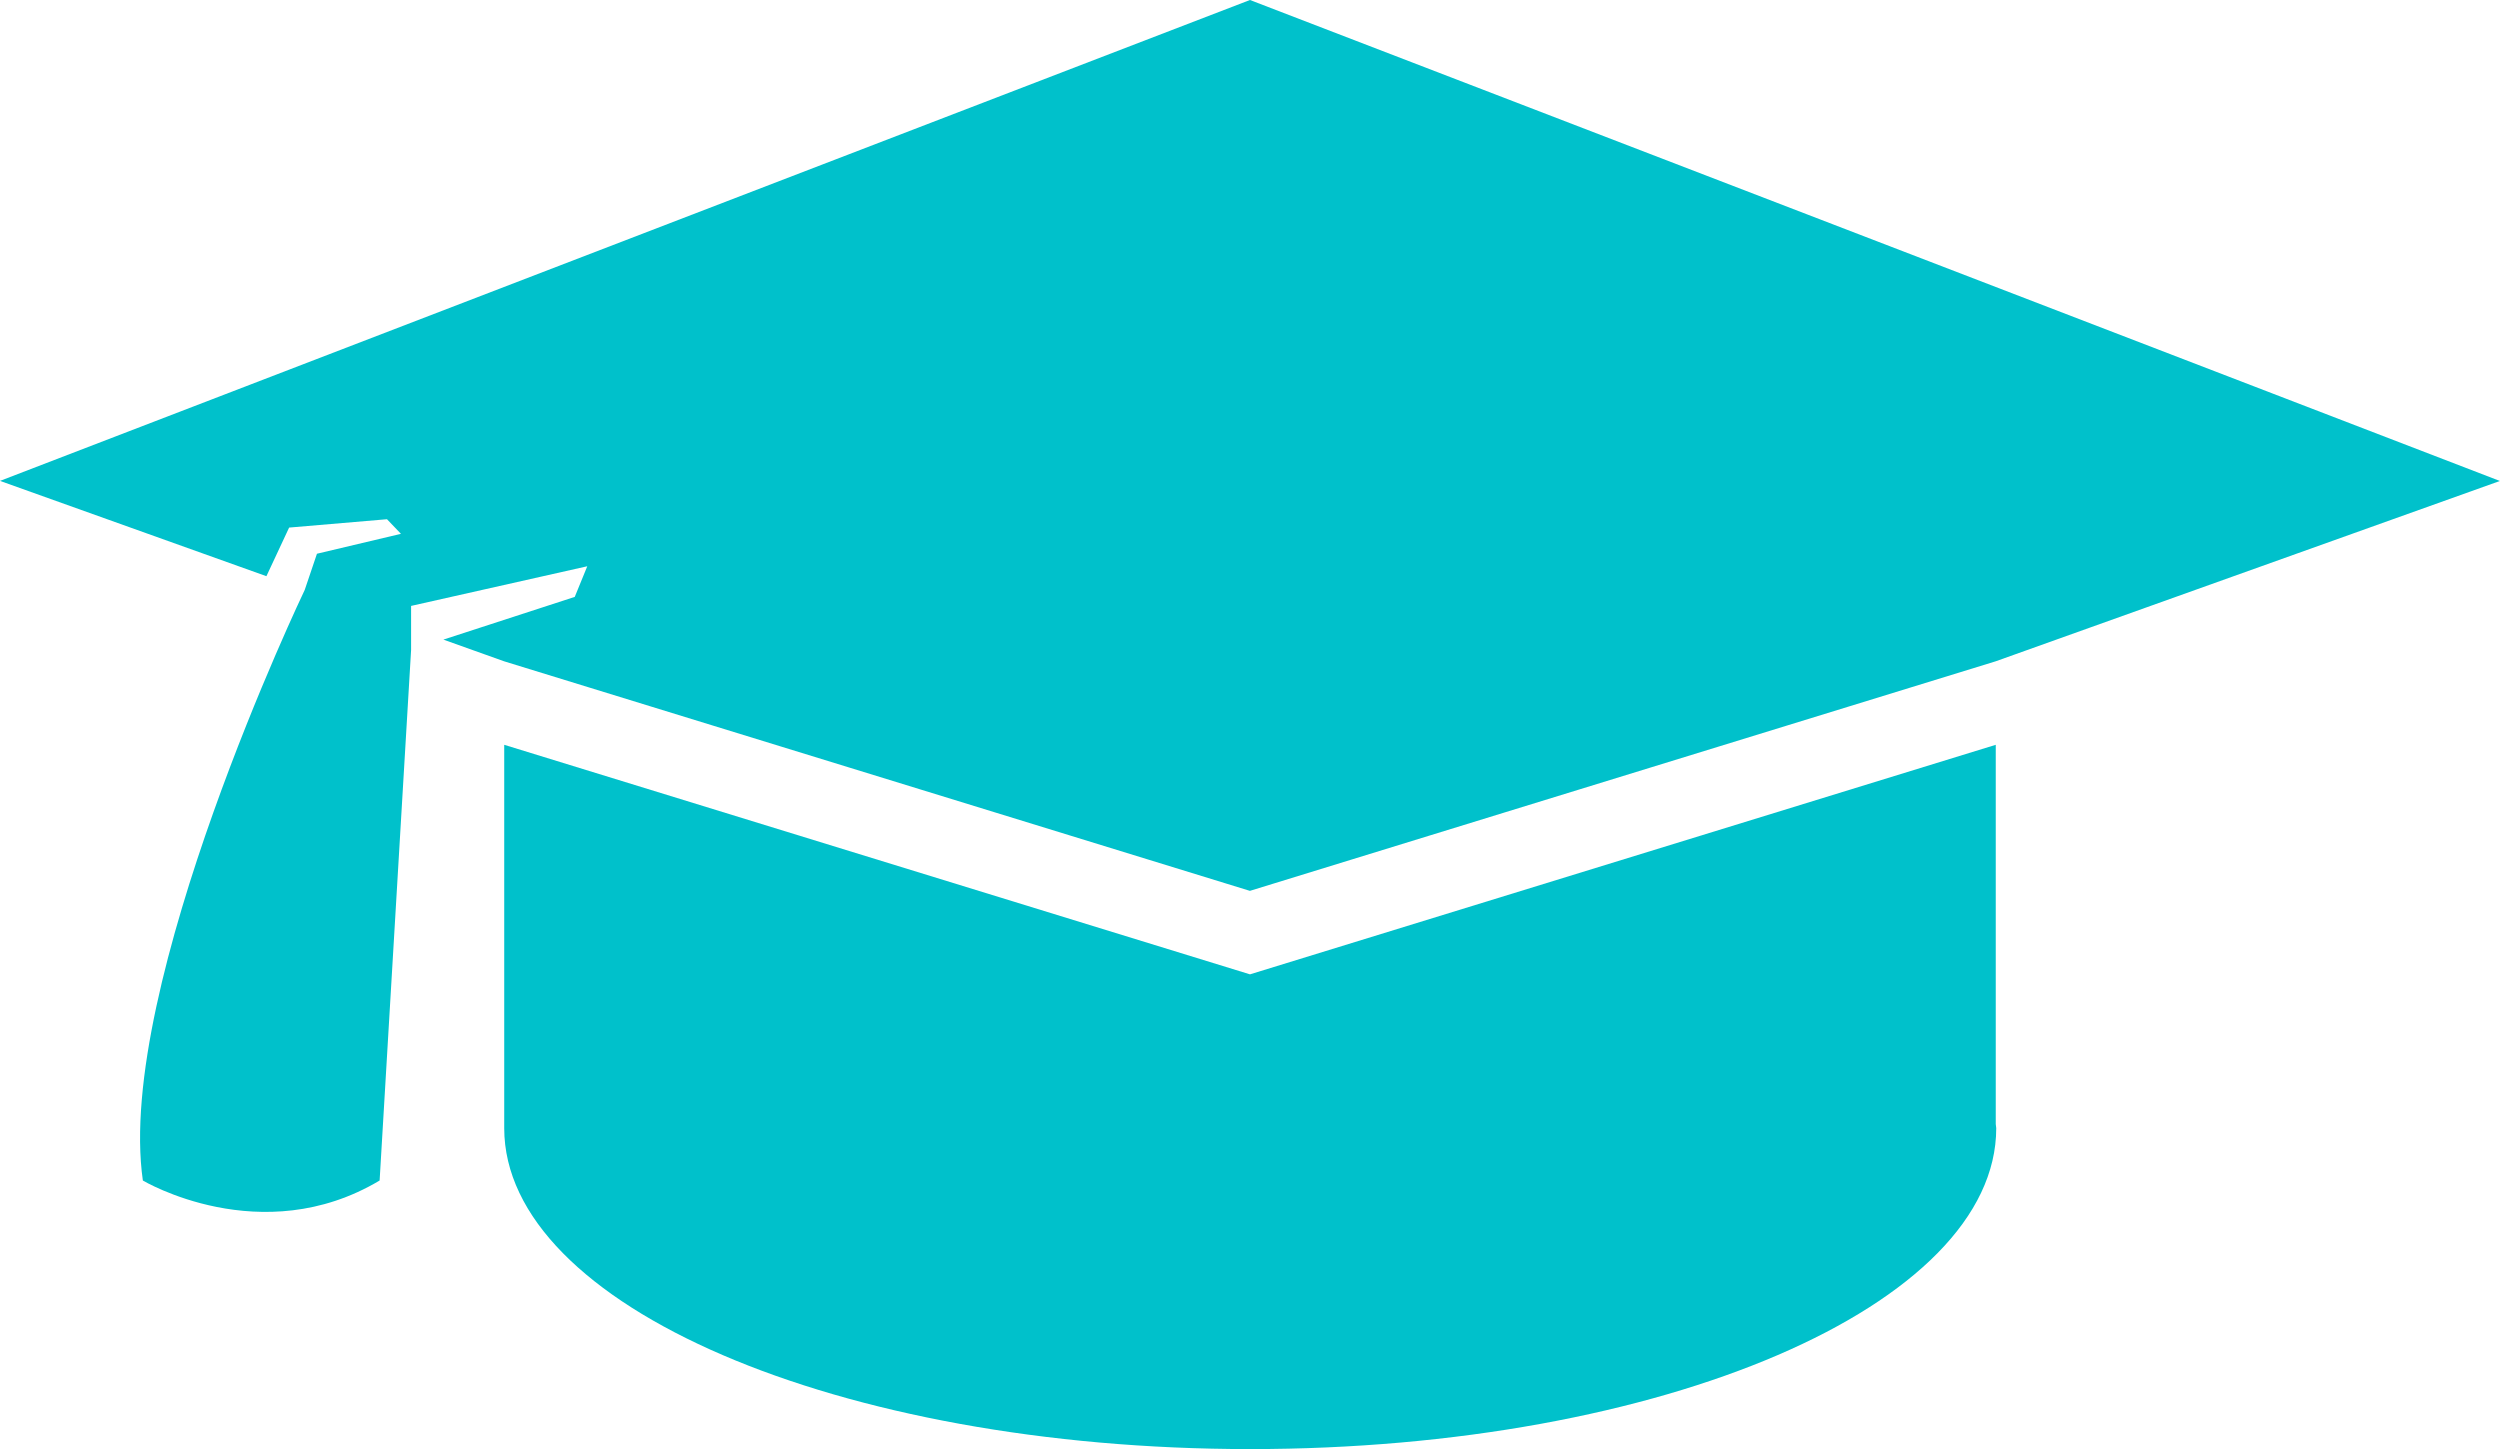 <svg xmlns="http://www.w3.org/2000/svg" viewBox="5670 3320.516 119.803 69.442"><defs><style>.a{fill:#00c1cb;}</style></defs><g transform="translate(5670 3154.094)"><path class="a" d="M195.439,413.316l-35.738-11v18.371c0,8.493,16.006,15.379,35.749,15.379S231.2,429.18,231.2,420.687c0-.067-.022-.134-.023-.2V402.316Z" transform="translate(-135.538 -200.202)"/><path class="a" d="M0,189.467l12.767,4.567,1.088-2.33,4.69-.4.669.7-4.025.954-.587,1.736s-9.091,19-7.756,28.3c0,0,5.674,3.385,11.346,0L19.7,197.574v-2.116l8.443-1.9-.6,1.468-6.295,2.047,2.911,1.04,35.738,11,35.738-11,24.163-8.642L59.9,166.422Z"/></g></svg>